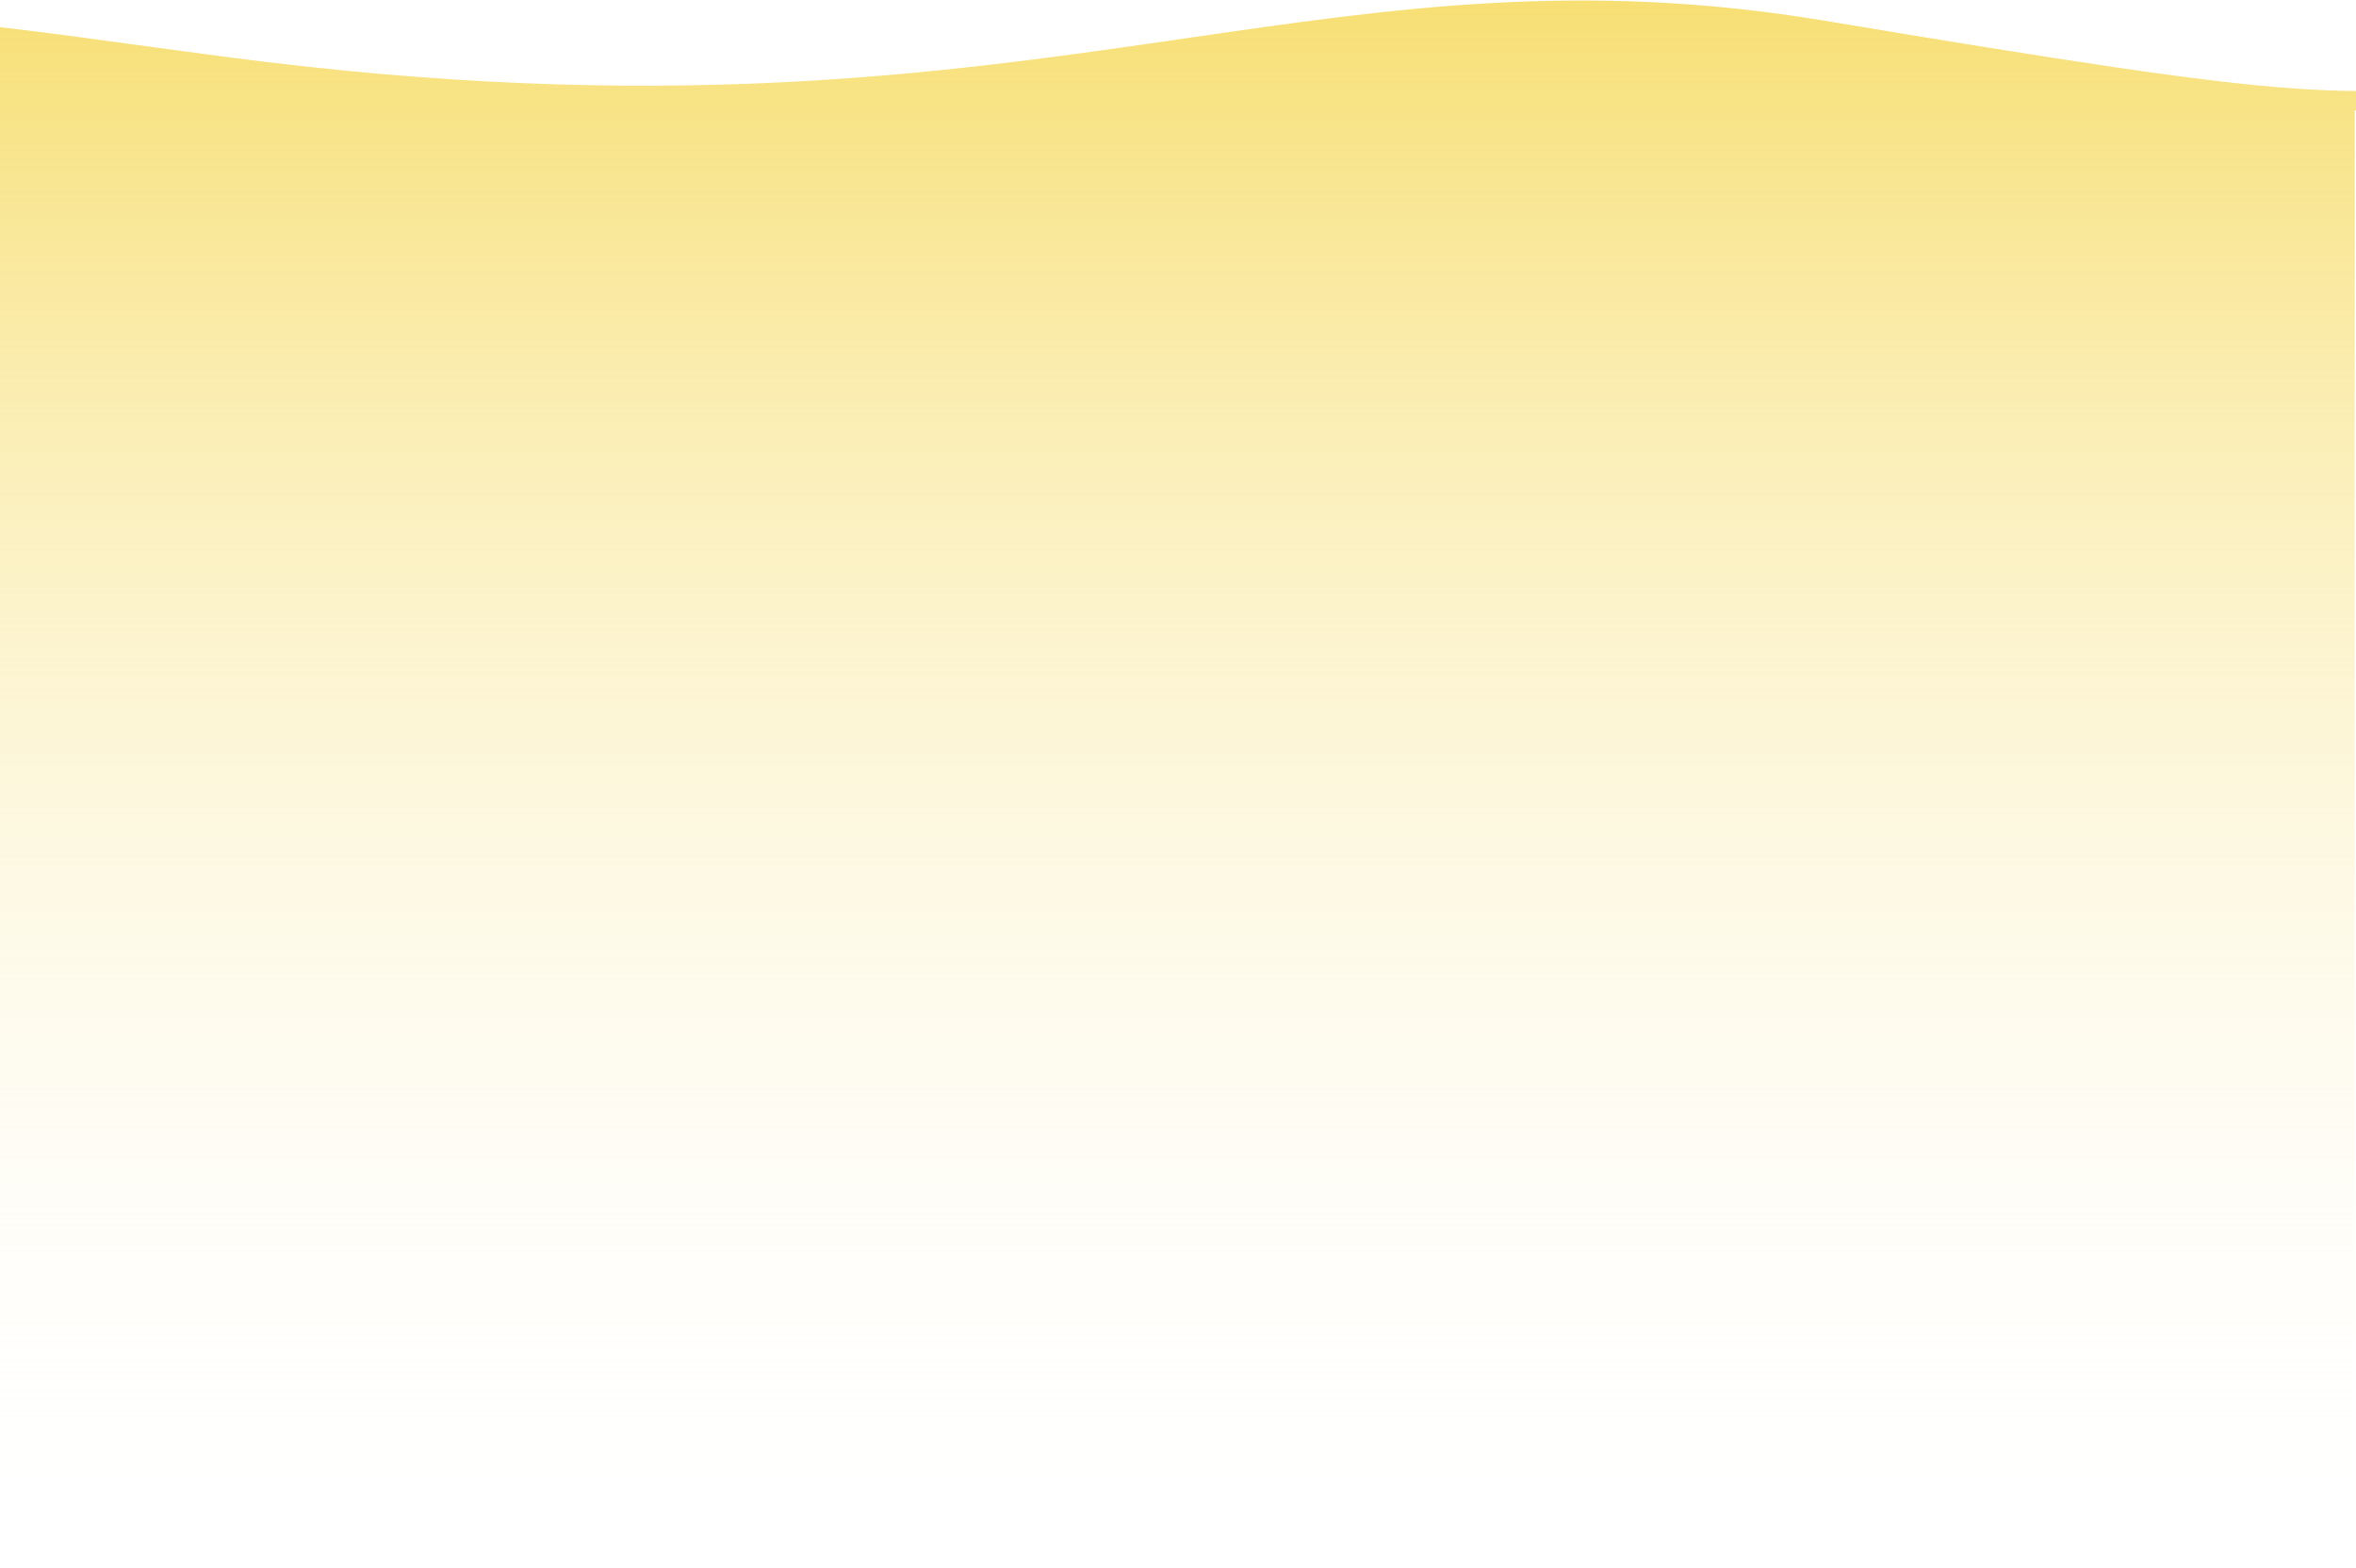 <svg width="1920" height="1278" viewBox="0 0 1920 1278" fill="none" xmlns="http://www.w3.org/2000/svg">
<path fill-rule="evenodd" clip-rule="evenodd" d="M966.999 31.12C766.012 60.324 538.632 93.362 181.935 46.07C154.212 42.426 129.403 39.043 106.659 35.941C-42.304 15.629 -102.715 7.391 -313.454 16.886C-556.37 27.83 -589 89.998 -589 89.998L-1 89.998V1278H1919V89.998L2707 89.998C2707 89.998 2612.73 -6.826 2410.69 10.198C2339.11 16.115 2307.91 22.63 2269.35 30.683C2232.62 38.352 2189.22 47.416 2097.9 58.686C2089.9 59.666 2082.24 60.615 2074.87 61.527C1908.6 82.117 1891.33 84.256 1484.18 16.43C1288.92 -15.656 1137.45 6.353 966.999 31.12Z" fill="url(#paint0_linear_6_6572)"/>
<defs>
<linearGradient id="paint0_linear_6_6572" x1="1059" y1="0.413" x2="1059" y2="1278" gradientUnits="userSpaceOnUse">
<stop stop-color="#F7DF74"/>
<stop offset="1" stop-color="white" stop-opacity="0"/>
</linearGradient>
</defs>
</svg>
